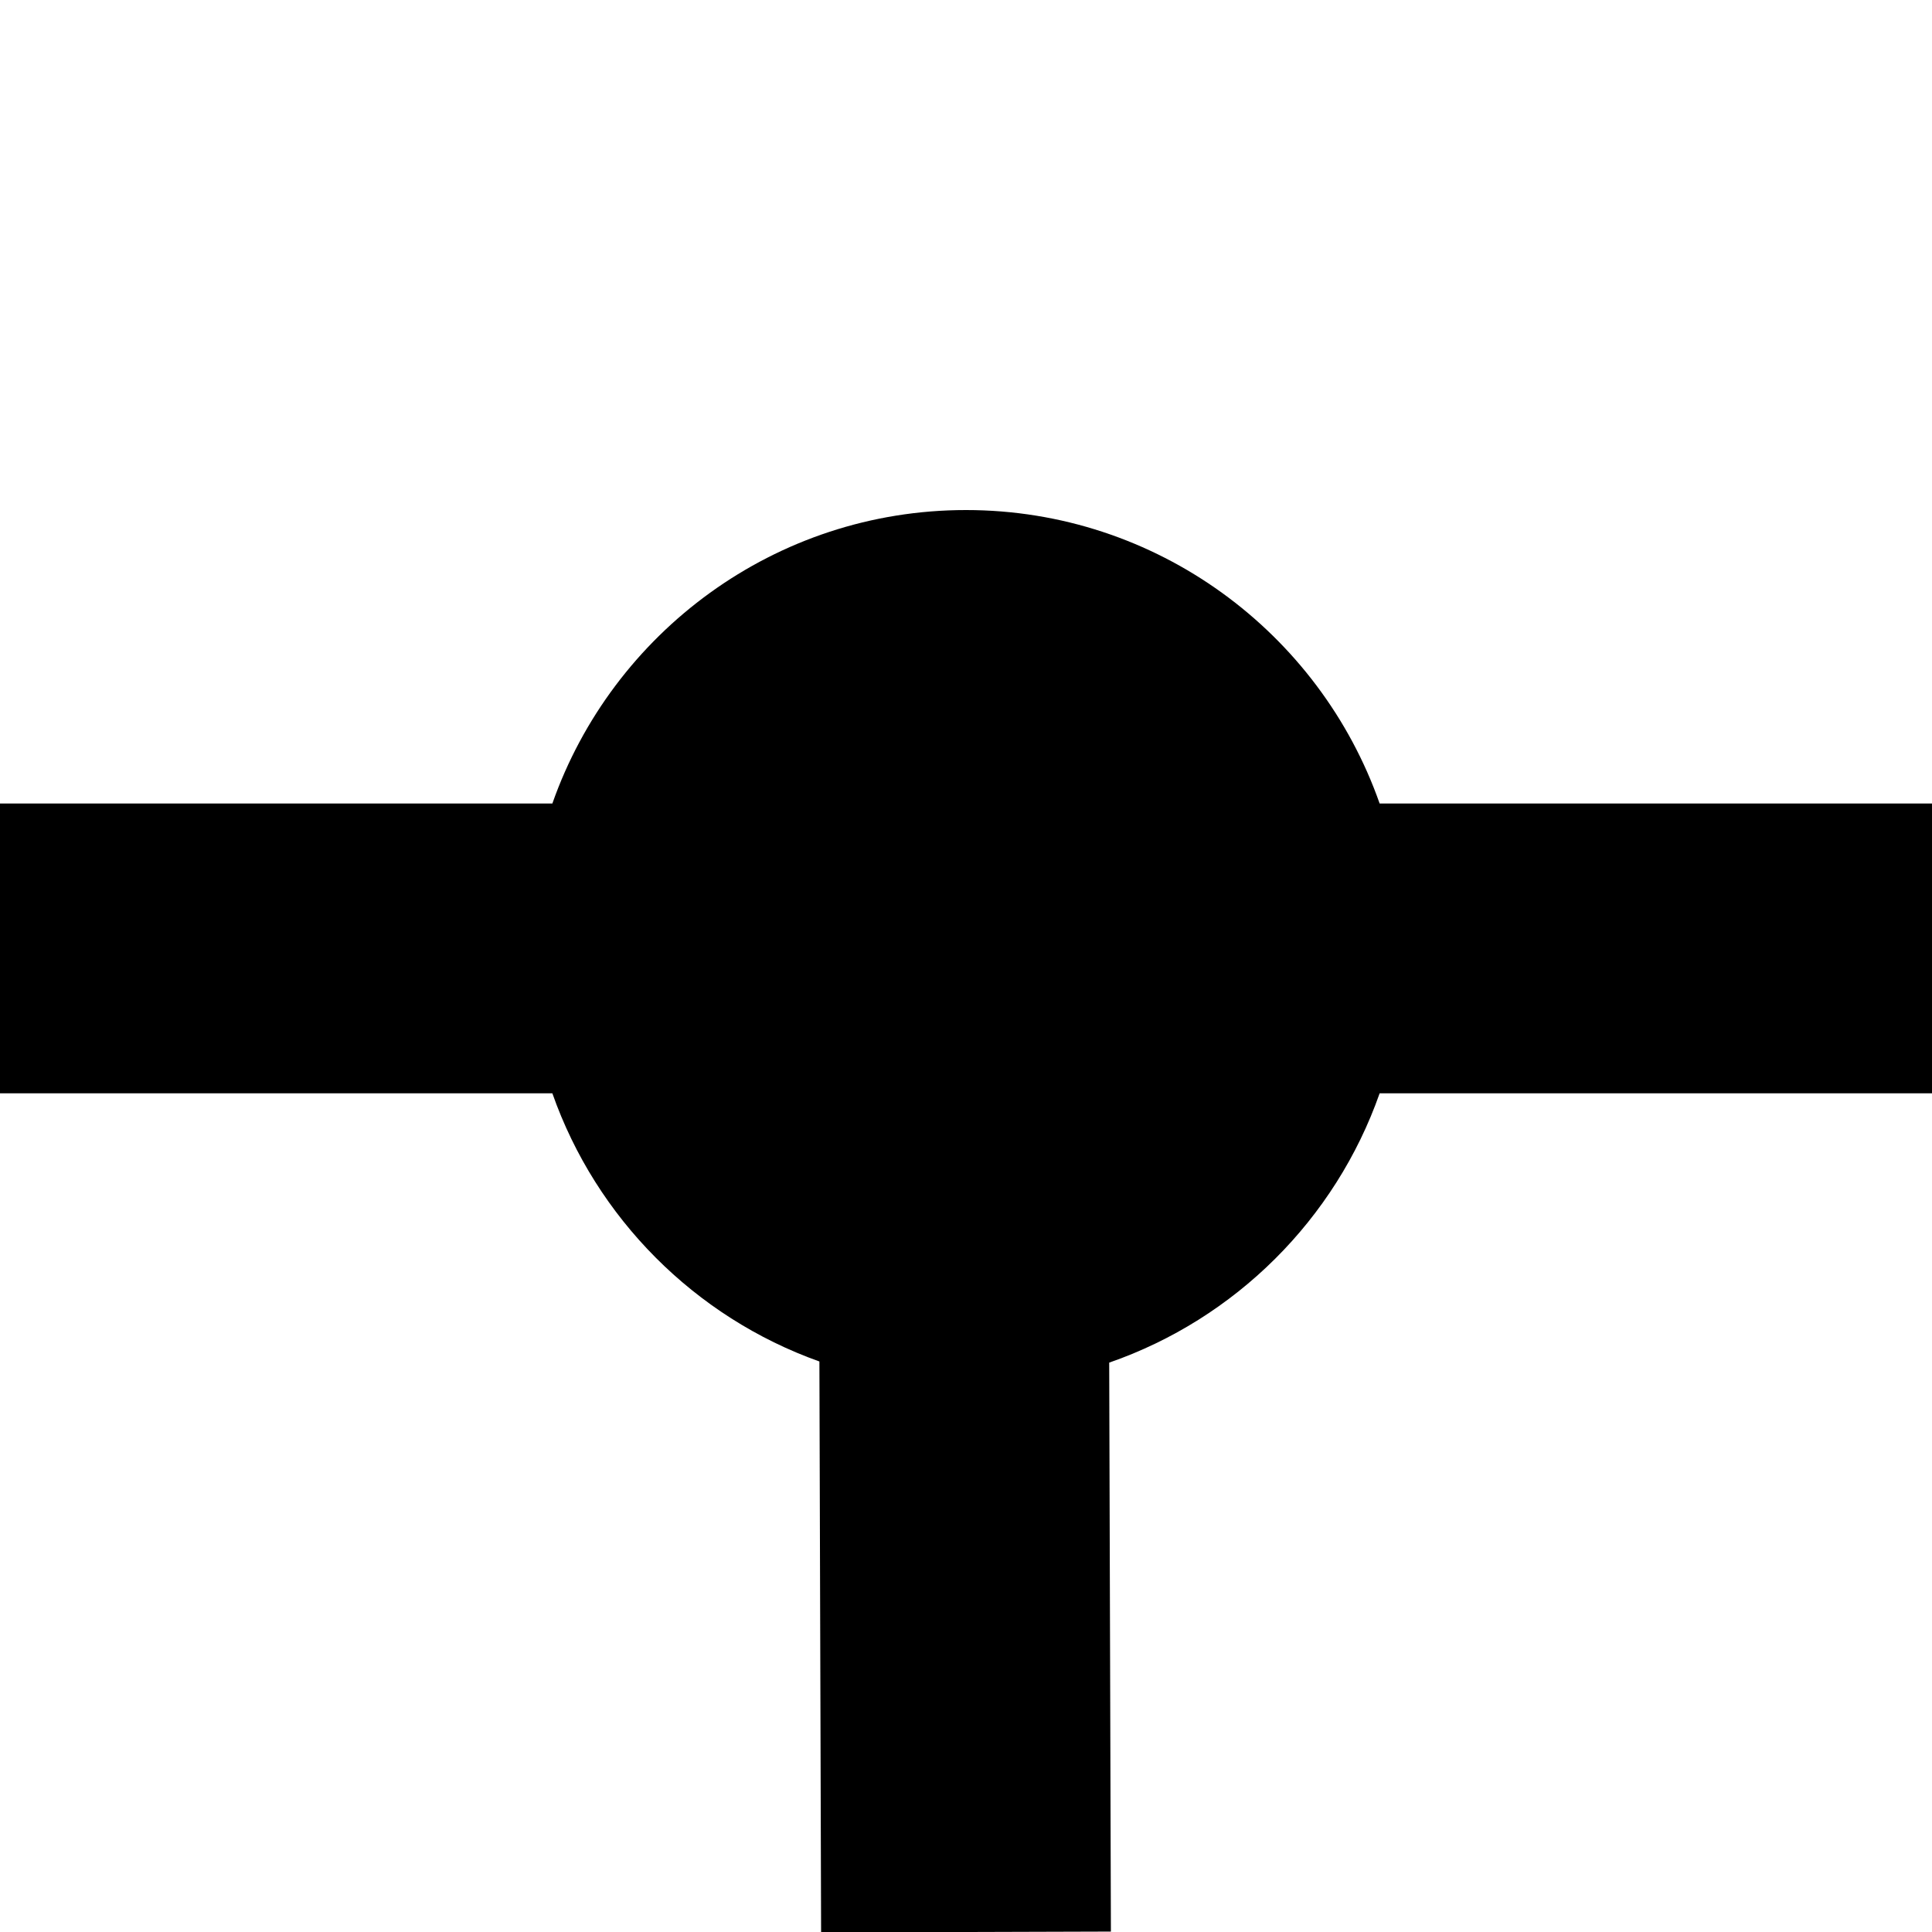 <?xml version="1.0" encoding="utf-8"?>
<!-- Generator: Adobe Illustrator 14.0.0, SVG Export Plug-In . SVG Version: 6.00 Build 43363)  -->
<!DOCTYPE svg PUBLIC "-//W3C//DTD SVG 1.1//EN" "http://www.w3.org/Graphics/SVG/1.1/DTD/svg11.dtd">
<svg version="1.1" id="Layer_1" xmlns="http://www.w3.org/2000/svg" xmlns:xlink="http://www.w3.org/1999/xlink" x="0px" y="0px"
	 width="100px" height="100px" viewBox="0 0 100 100" enable-background="new 0 0 100 100" xml:space="preserve">
<path d="M100,56.59H71.41c-2.289,6.515-7.471,11.676-13.998,13.939L57.5,99.978l-15,0.045L42.412,70.47
	c-6.445-2.294-11.553-7.423-13.822-13.88H0v-15h28.59C31.694,32.754,40.117,26.4,50,26.4c9.883,0,18.306,6.354,21.41,15.189H100
	V56.59z"/>
</svg>
